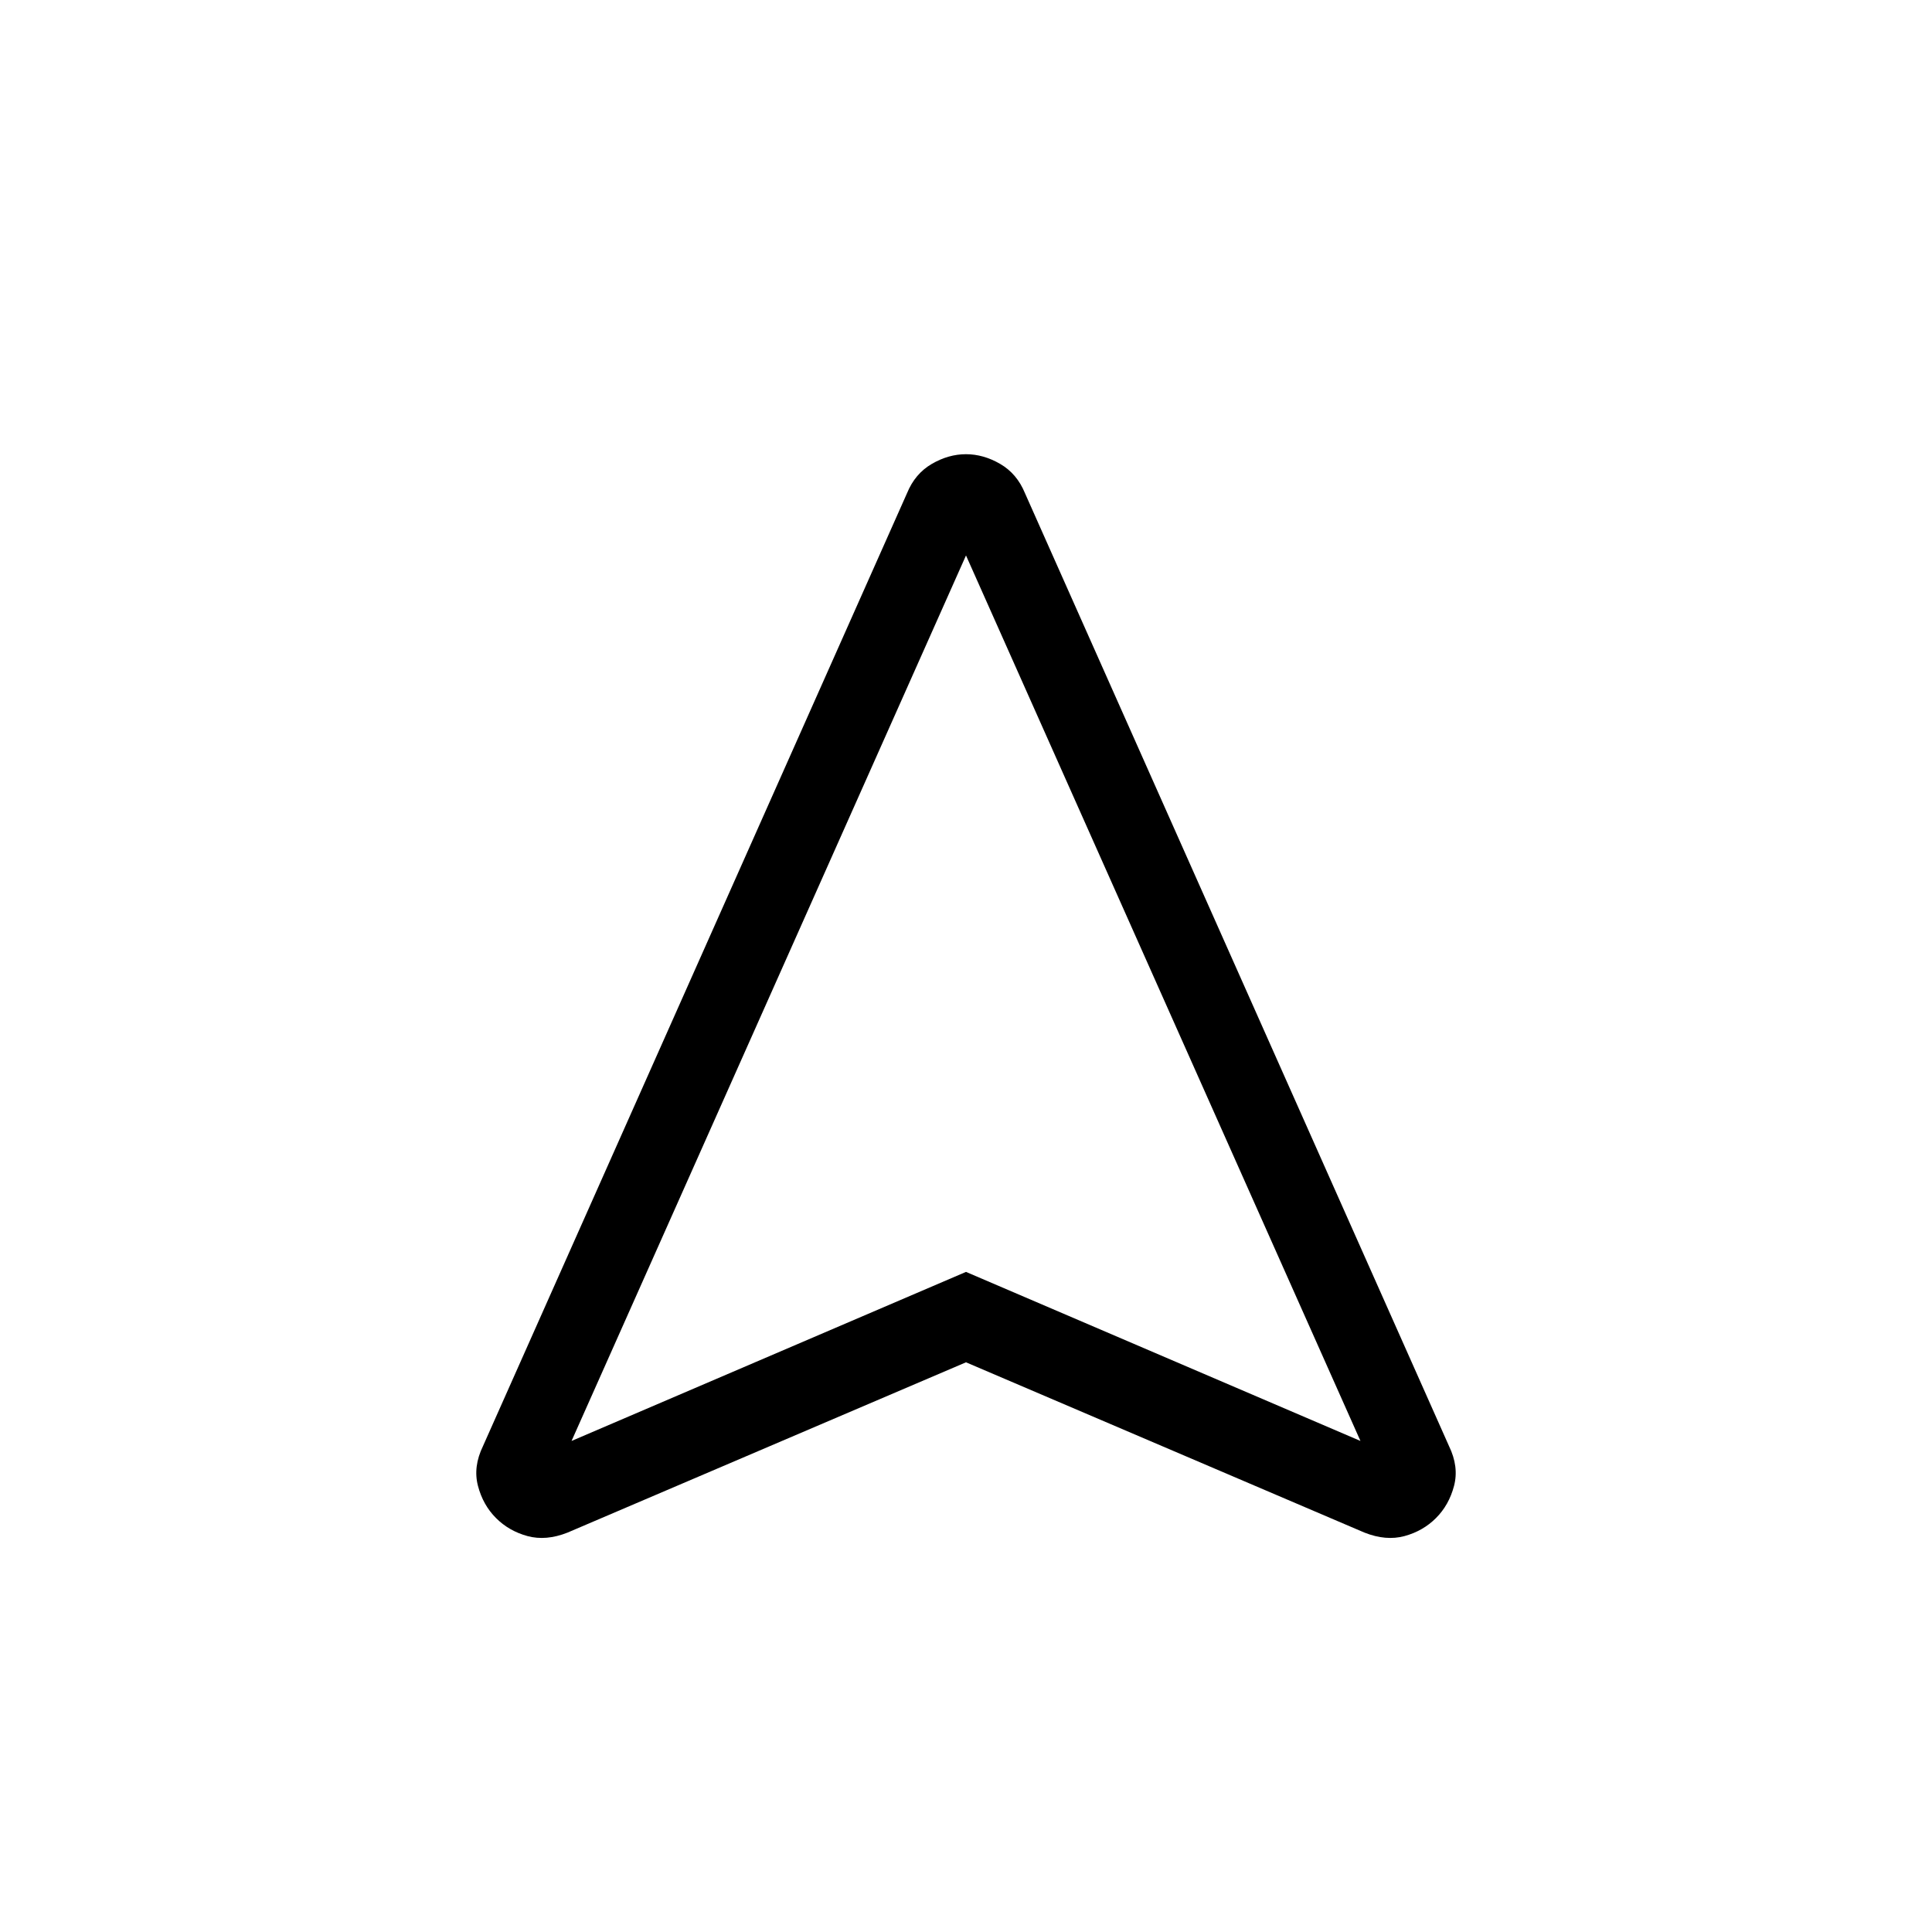 <svg xmlns="http://www.w3.org/2000/svg" height="24" viewBox="0 -960 960 960" width="24"><path d="m480-283.077-198 84.616q-10.693 4.231-19.885 1.731-9.192-2.5-15.654-8.962-6.461-6.461-8.961-15.967-2.5-9.505 2.5-19.802l210.692-473.463q3.959-9.692 12.271-14.538 8.313-4.846 17.021-4.846t17.034 4.846q8.325 4.846 12.29 14.538L720-241.461q5 10.297 2.5 19.802-2.5 9.506-8.961 15.967-6.462 6.462-15.654 8.962T678-198.461l-198-84.616ZM284-244l196-84 196 84-196-440-196 440Zm196-84Z"/></svg>